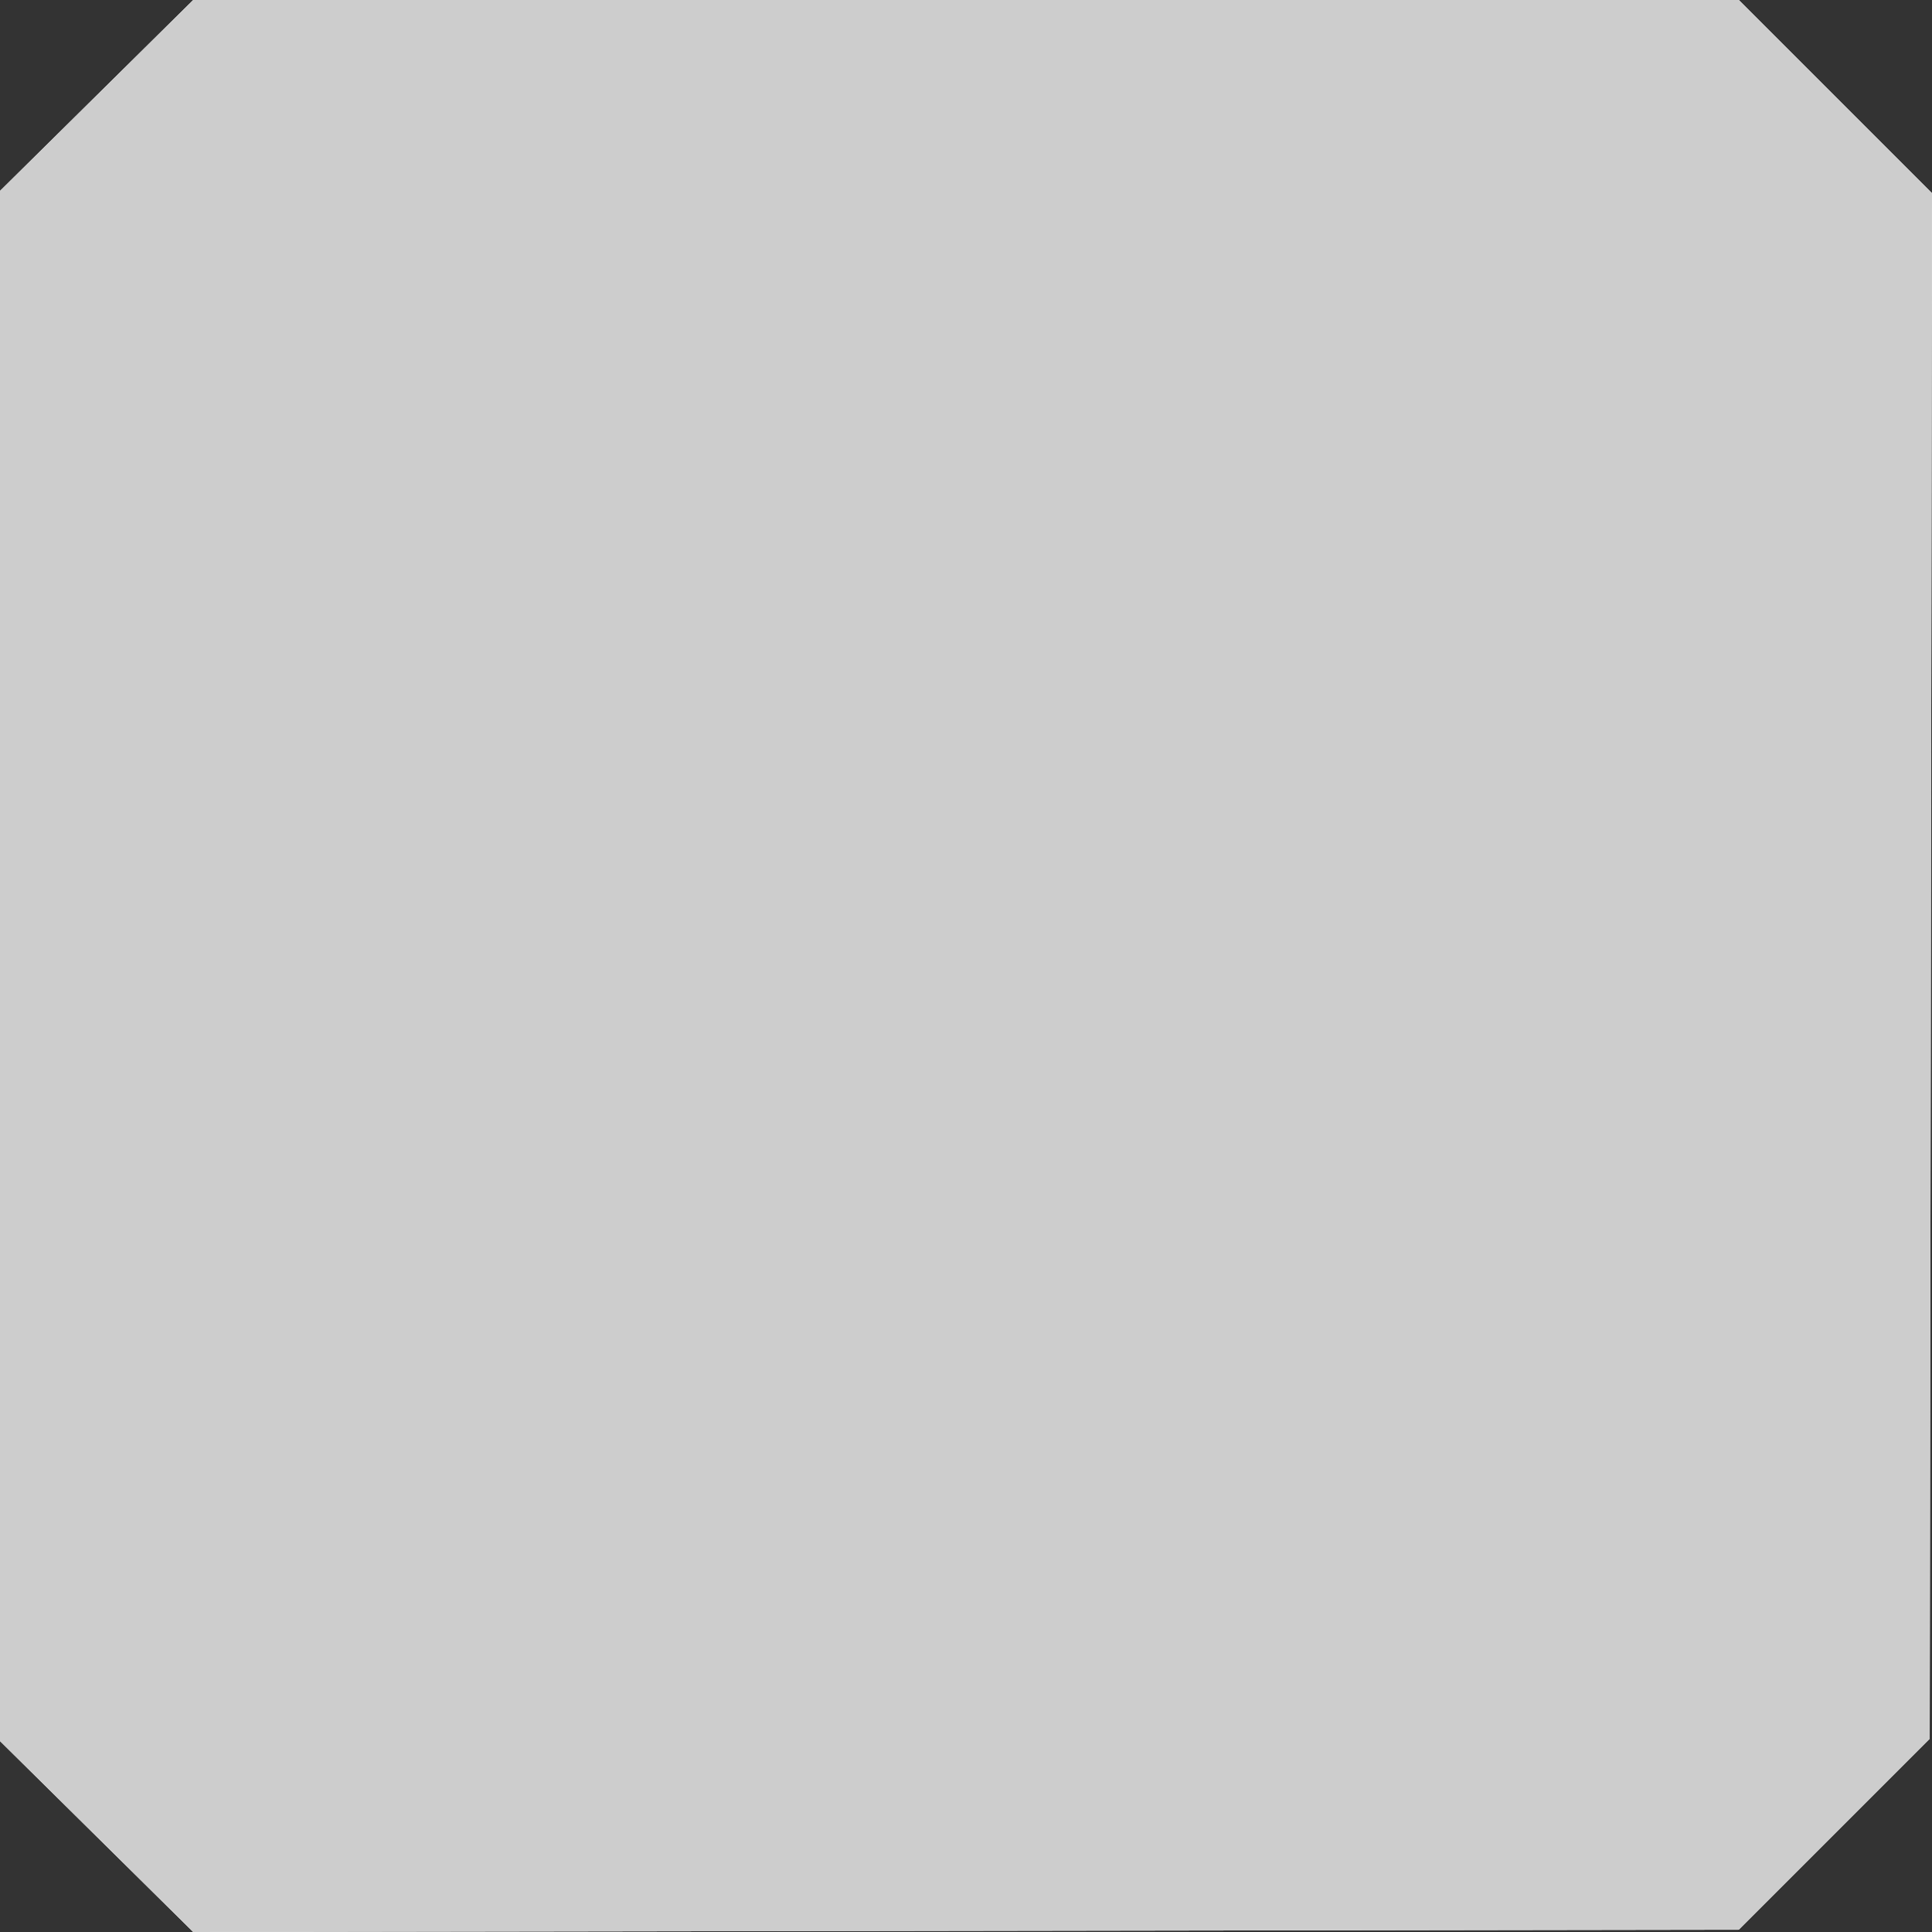 <svg xmlns="http://www.w3.org/2000/svg" width="511.962" height="511.962" viewBox="0 0 1666 1666">
  <rect x="0" y="0" width="1666" height="1666" fill="#333333" stroke="none"/>
<defs>
    <style>
      .cls-1 {
        fill: #fff;
      }

      .cls-1, .cls-2 {
        fill-rule: evenodd;
      }

      .cls-2 {
        fill: #cdcdcd;
      }
    </style>
  </defs>
  <path id="Forme_1" data-name="Forme 1" class="cls-1" d="M-2,166.6L166.6,0H1499.4L1666,166.6l-2,1332.8L1499.4,1664l-1332.8,2L-2,1499.4V166.6Z"/>
  <path id="Forme_1_copie_2" data-name="Forme 1 copie 2" class="cls-2" d="M-2,166.6L166.6,0H1499.4L1666,166.6l-2,1332.8L1499.4,1664l-1332.8,2L-2,1499.4V166.6Z"/>
</svg>
